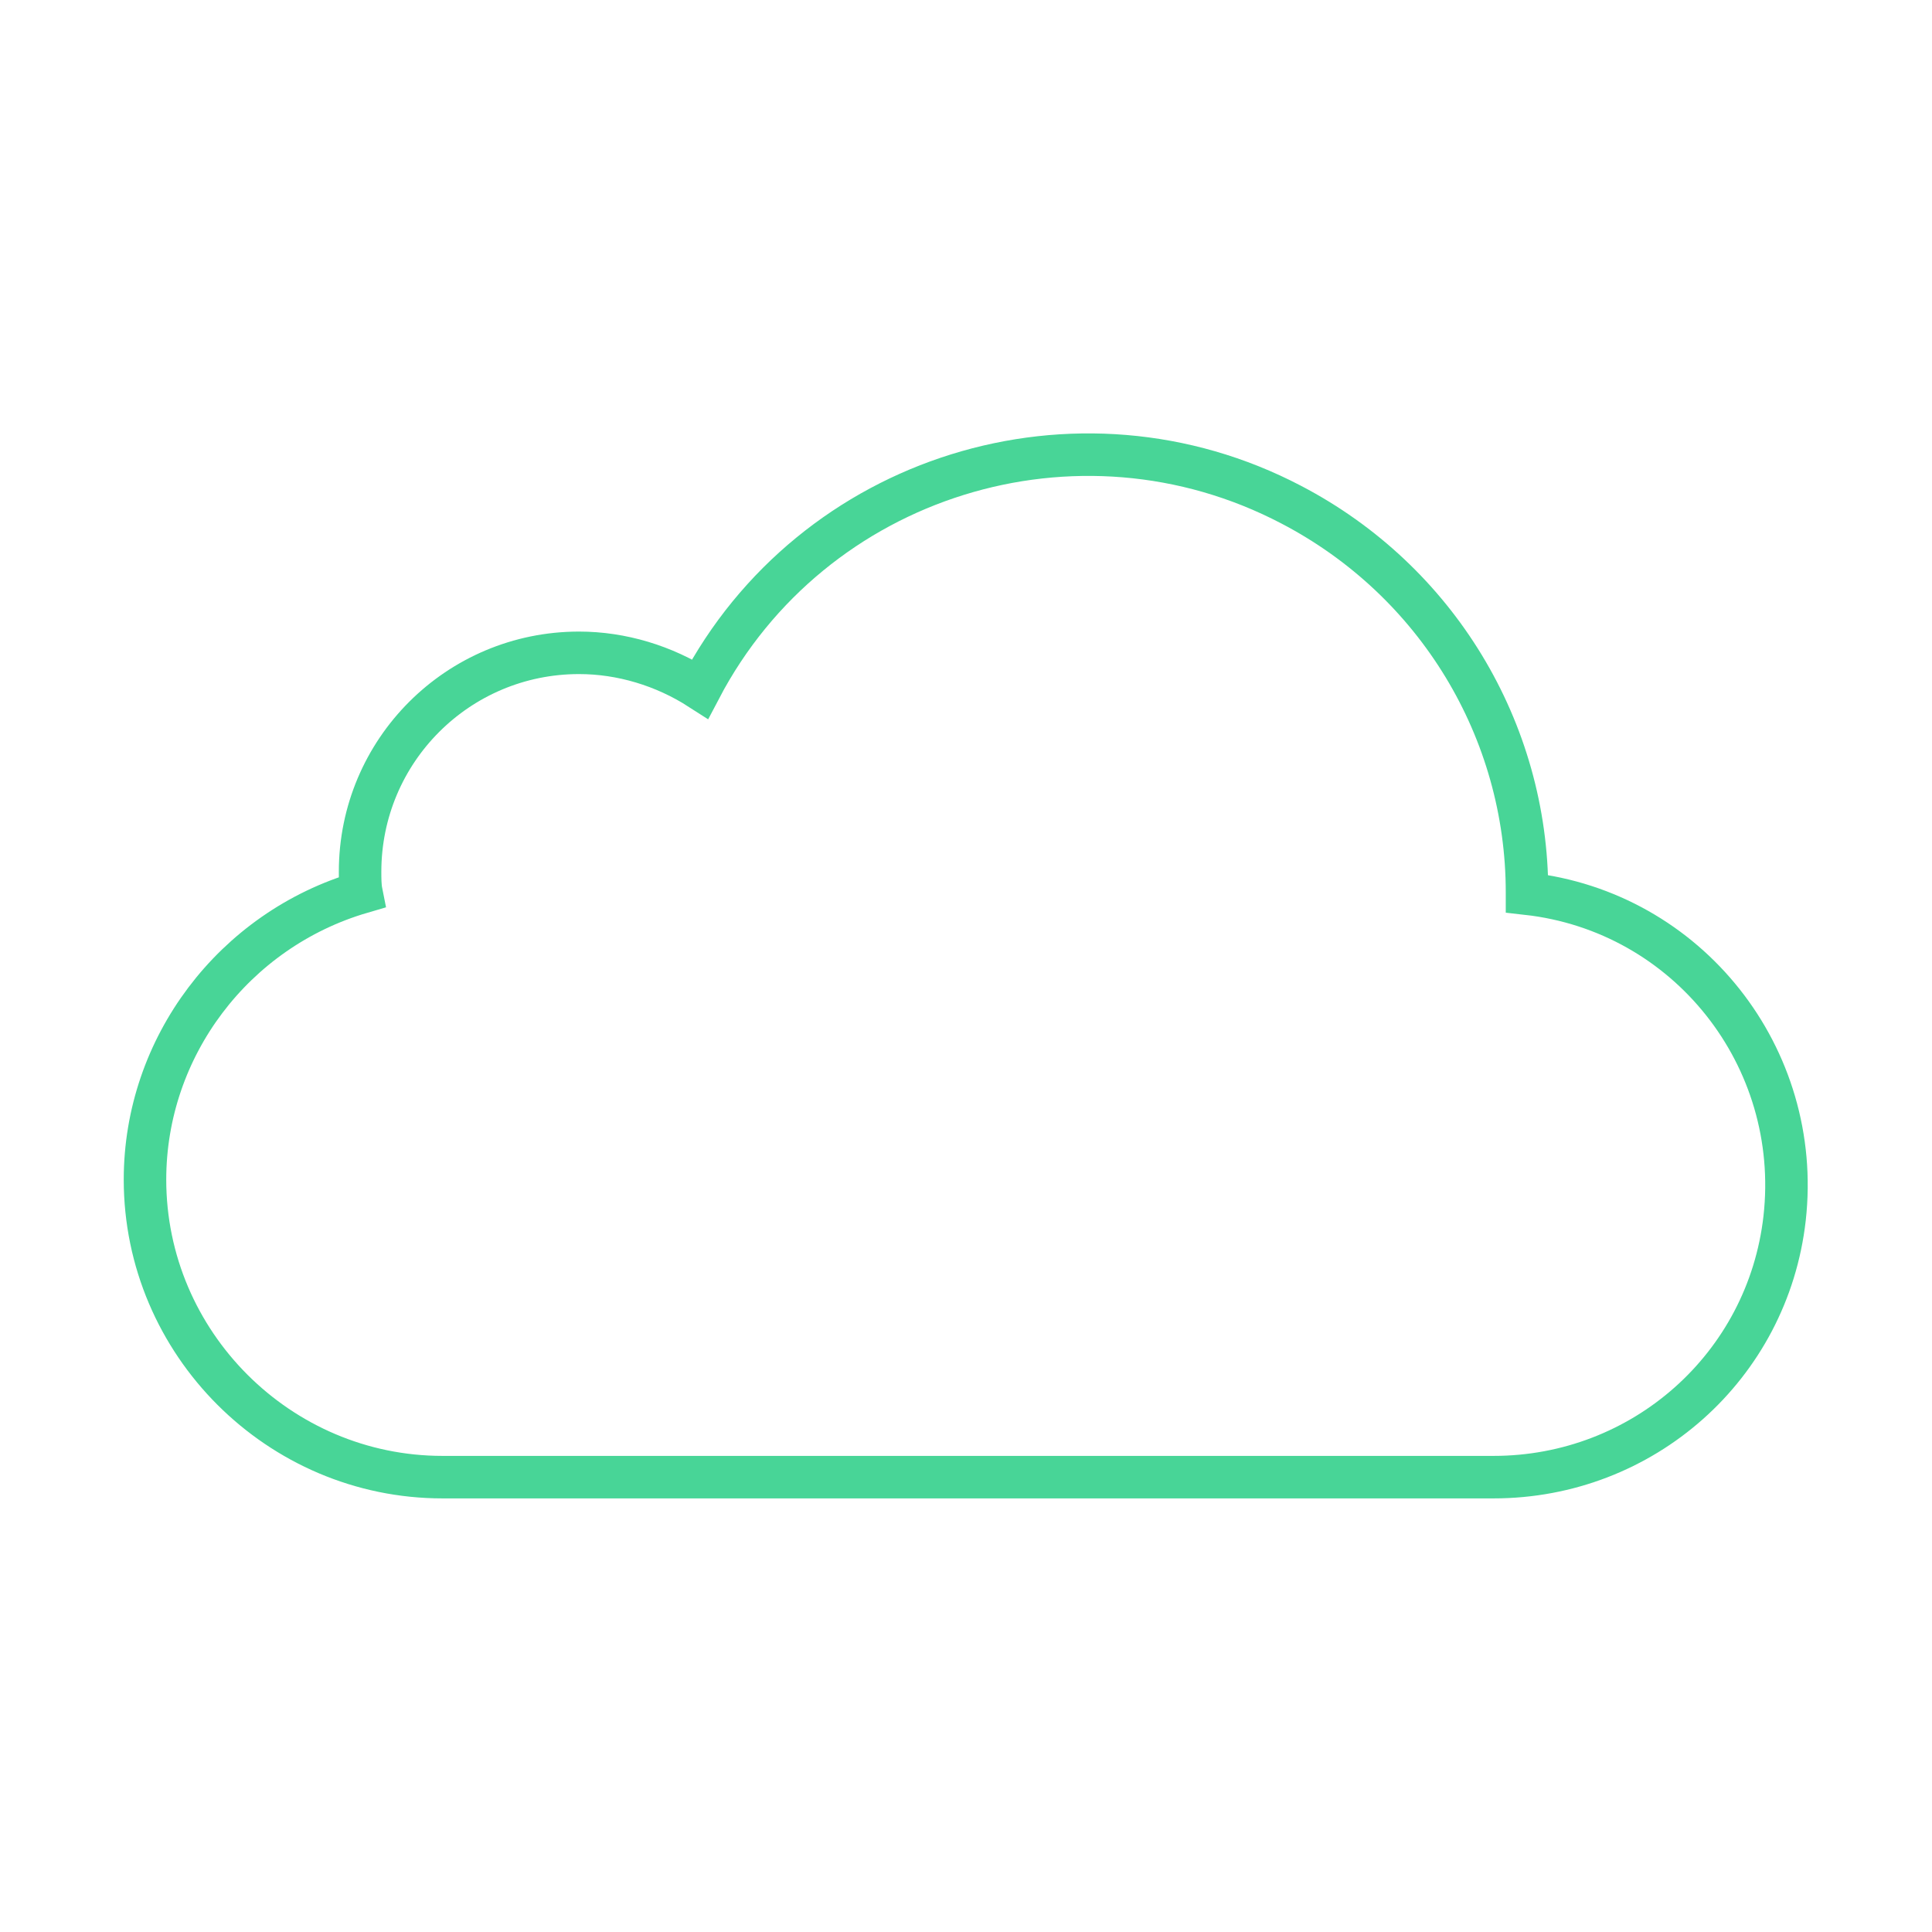 <?xml version="1.0" encoding="utf-8"?>
<!-- Generator: Adobe Illustrator 23.0.4, SVG Export Plug-In . SVG Version: 6.00 Build 0)  -->
<svg version="1.1" id="Layer_1" xmlns="http://www.w3.org/2000/svg" xmlns:xlink="http://www.w3.org/1999/xlink" x="0px" y="0px"
	 viewBox="0 0 150 150" style="enable-background:new 0 0 150 150;" xml:space="preserve">
<style type="text/css">
	.st0{fill:none;stroke:#48D597;stroke-width:3.3;stroke-miterlimit:10;}
</style>
<g id="cloud_o_m" transform="translate(-372.443 -247.915)">
	<path id="Path_438" class="st0" d="M383.7,339.5c0-10.3,6.9-19.4,16.8-22.3c-0.1-0.5-0.1-1.1-0.1-1.6c0-9.4,7.6-17,17-17
		c3.3,0,6.6,1,9.4,2.8c8.7-16.6,29.3-23,45.9-14.3C484,293,491,304.6,491,317.2v0.1c12.5,1.4,21.4,12.7,20,25.2
		c-1.3,11.5-11,20.1-22.6,20.1h-81.6C394.1,362.6,383.7,352.2,383.7,339.5"/>
</g>
</svg>
